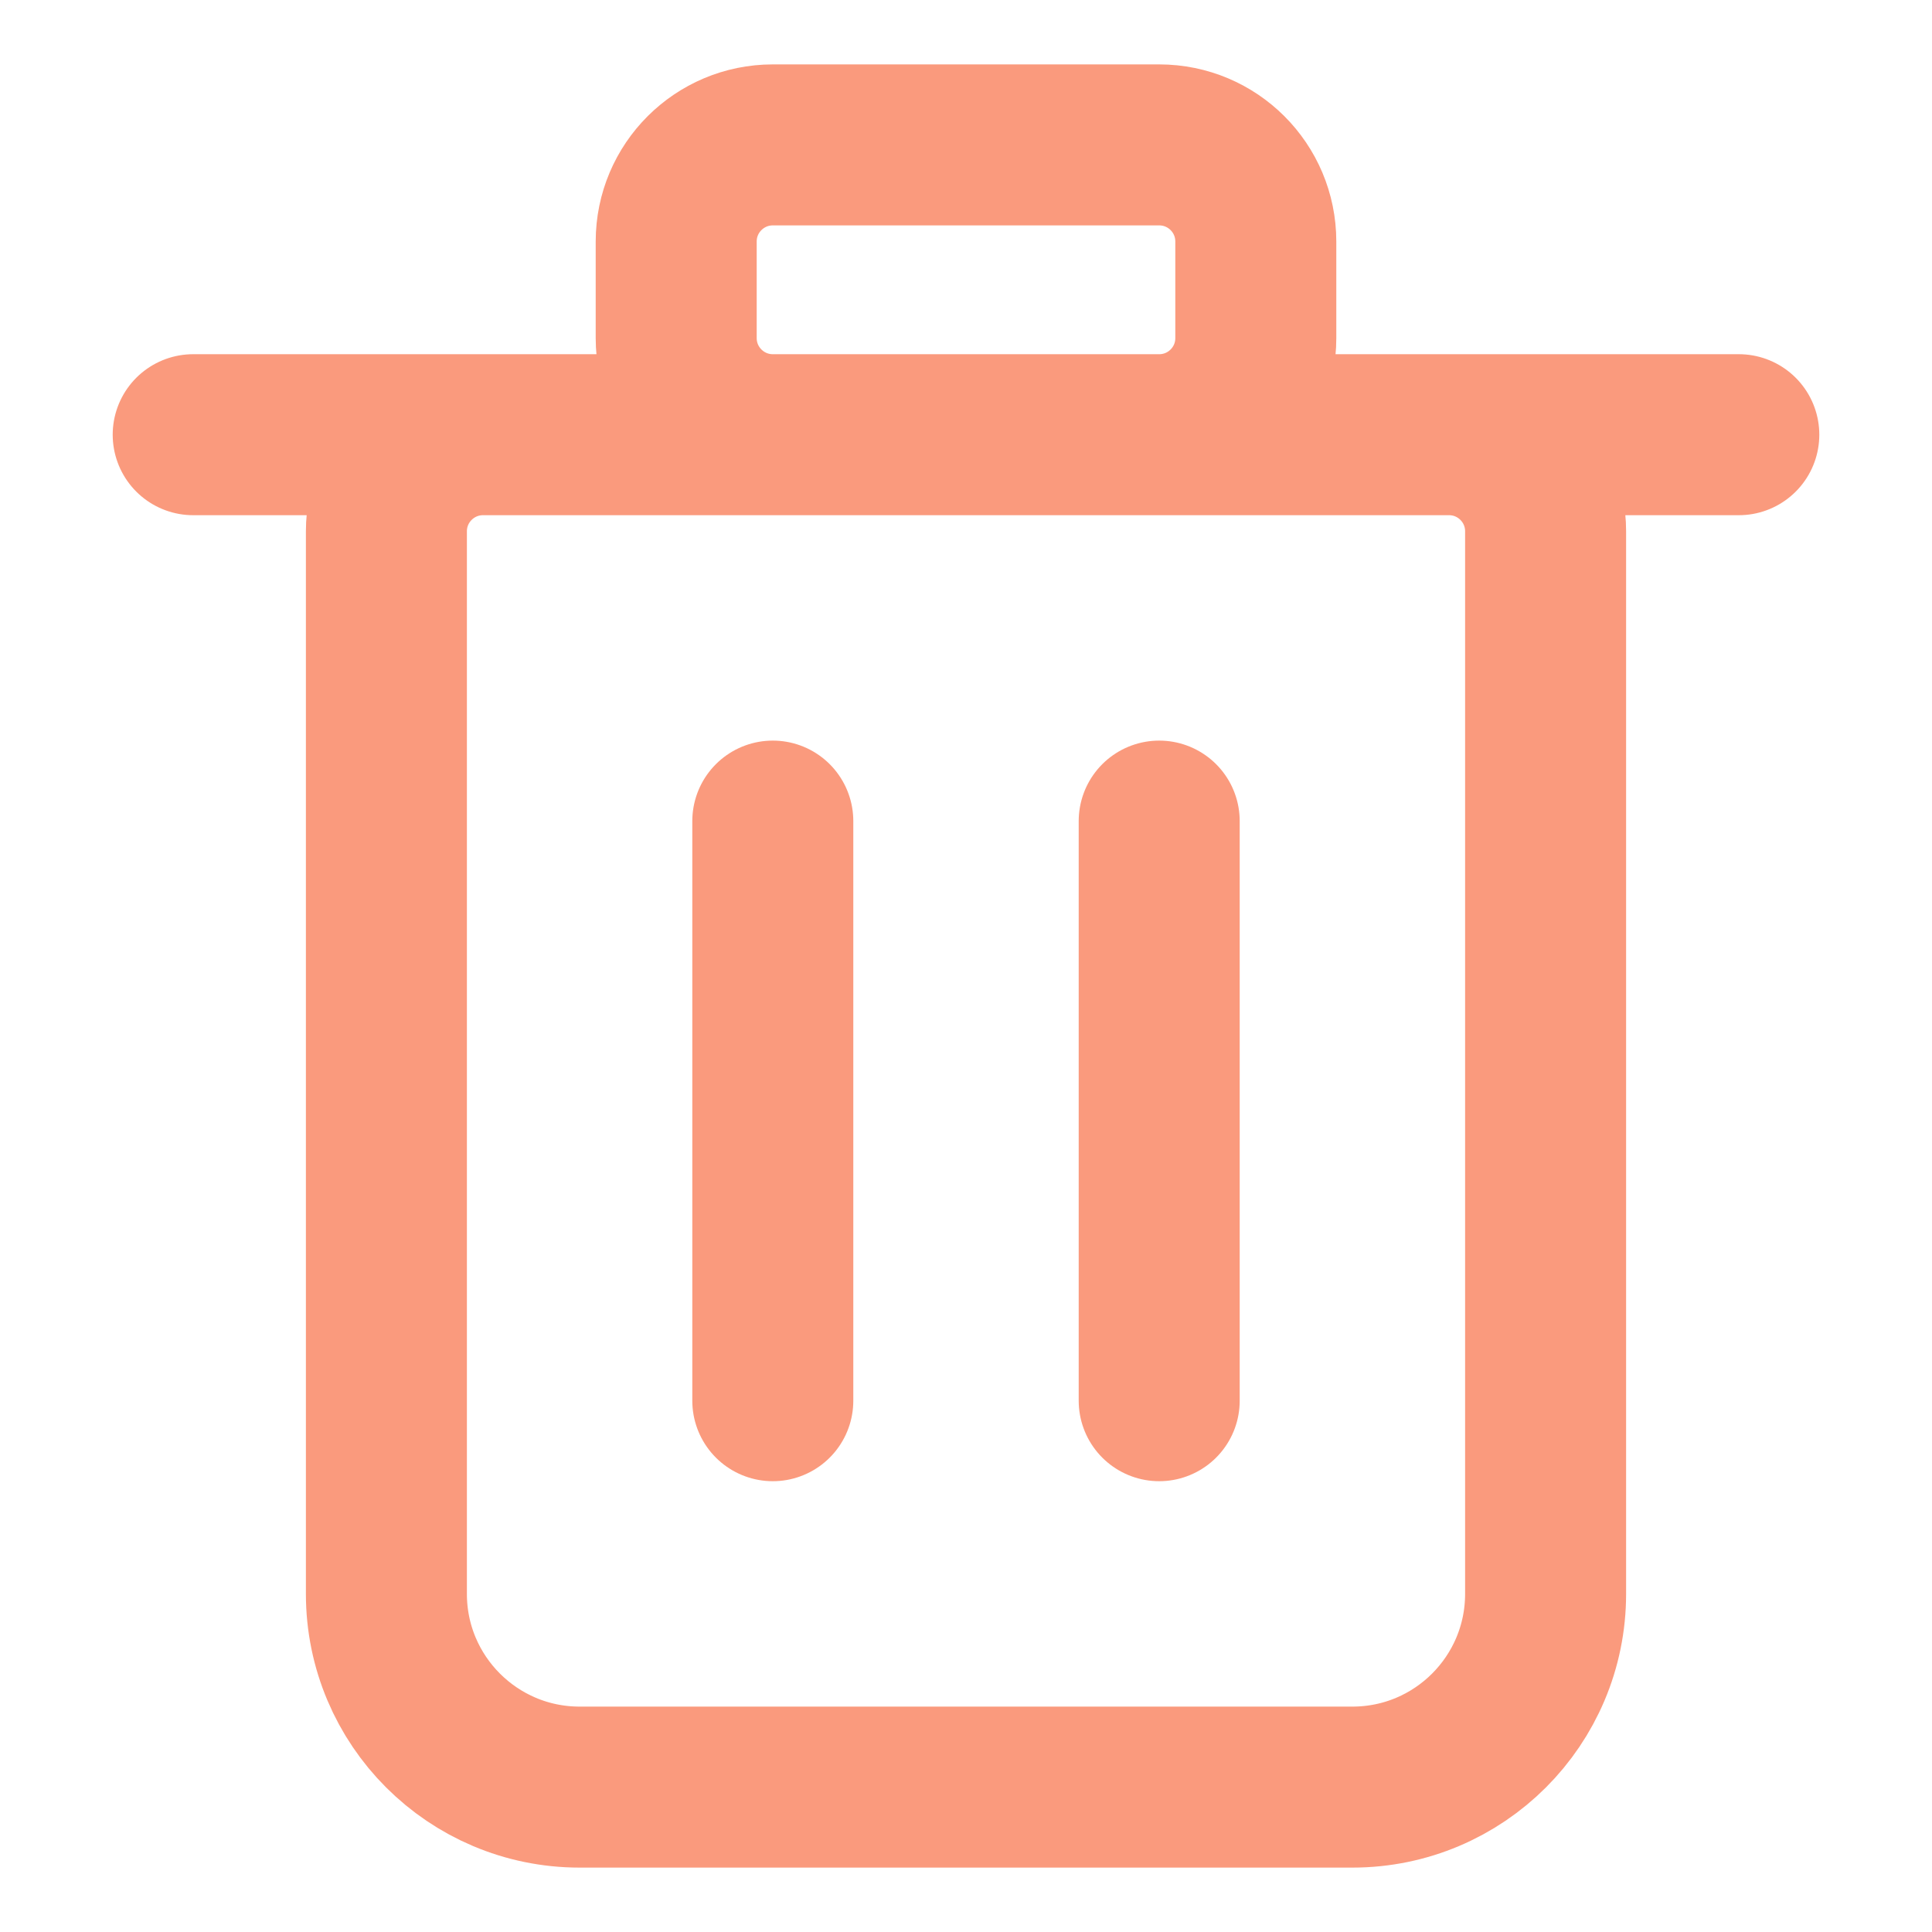 <svg width="24" height="24" viewBox="0 0 24 24" fill="none" xmlns="http://www.w3.org/2000/svg">
<path d="M2.4 5.4H21.6M9.6 17.4V10.2M14.4 17.4V10.2M16.8 22.2H7.2C5.875 22.2 4.8 21.125 4.8 19.8V6.6C4.8 5.937 5.338 5.4 6 5.4H18C18.663 5.4 19.2 5.937 19.2 6.6V19.8C19.2 21.125 18.126 22.2 16.8 22.2ZM9.6 5.4H14.4C15.063 5.4 15.6 4.863 15.6 4.2V3C15.6 2.337 15.063 1.8 14.4 1.8H9.6C8.938 1.8 8.4 2.337 8.4 3V4.2C8.4 4.863 8.938 5.4 9.6 5.4Z" stroke="#FA9A7D" stroke-width="2" stroke-linecap="round" stroke-linejoin="round"/>
</svg>
